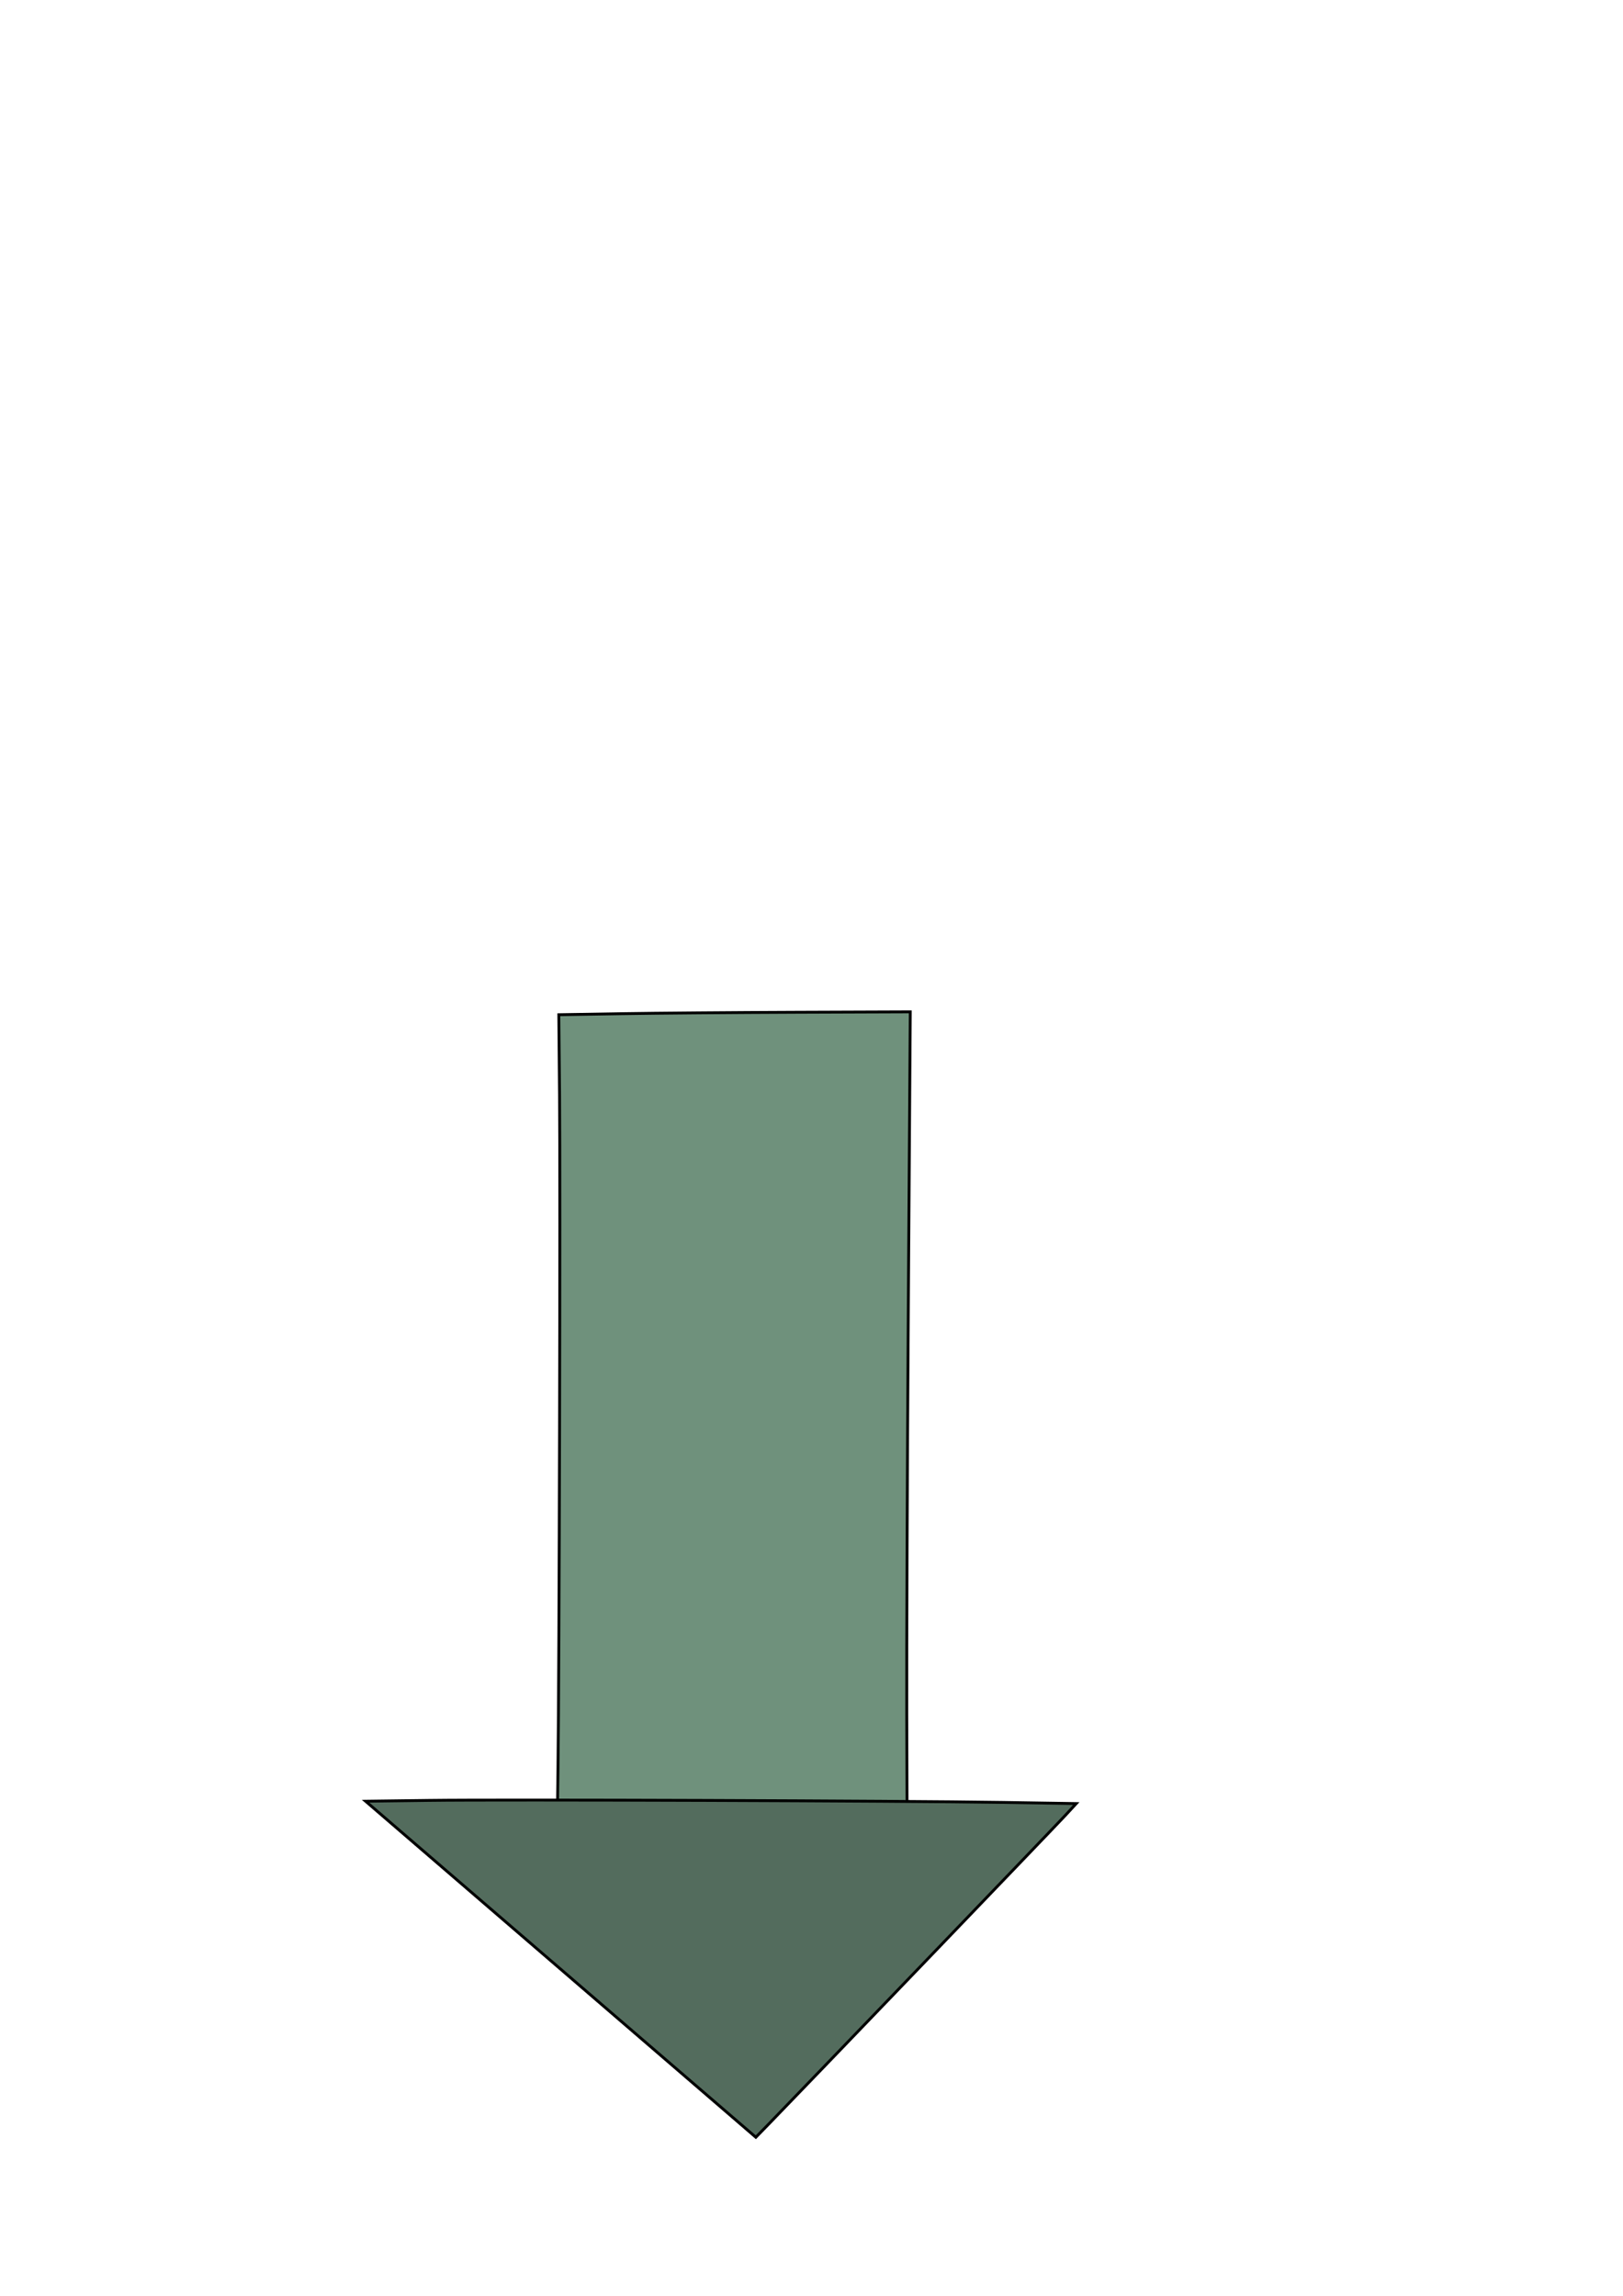 <?xml version="1.0" encoding="UTF-8" standalone="no"?>
<!-- Created with Inkscape (http://www.inkscape.org/) -->

<svg
   width="210mm"
   height="297mm"
   viewBox="0 0 210 297"
   version="1.1"
   id="svg5"
   inkscape:version="1.1.2 (b8e25be833, 2022-02-05)"
   sodipodi:docname="dessin_descend.svg"
   xmlns:inkscape="http://www.inkscape.org/namespaces/inkscape"
   xmlns:sodipodi="http://sodipodi.sourceforge.net/DTD/sodipodi-0.dtd"
   xmlns="http://www.w3.org/2000/svg"
   xmlns:svg="http://www.w3.org/2000/svg">
  <sodipodi:namedview
     id="namedview7"
     pagecolor="#ffffff"
     bordercolor="#666666"
     borderopacity="1.0"
     inkscape:pageshadow="2"
     inkscape:pageopacity="0.0"
     inkscape:pagecheckerboard="0"
     inkscape:document-units="mm"
     showgrid="false"
     inkscape:zoom="0.7198092"
     inkscape:cx="396.63289"
     inkscape:cy="557.7867"
     inkscape:window-width="1902"
     inkscape:window-height="1001"
     inkscape:window-x="0"
     inkscape:window-y="0"
     inkscape:window-maximized="0"
     inkscape:current-layer="layer1" />
  <defs
     id="defs2" />
  <g
     inkscape:label="Calque 1"
     inkscape:groupmode="layer"
     id="layer1">
    <path
       style="display:none;fill:#6f917c;stroke:#000000;stroke-width:1.391"
       d="m 156.471,755.575 c -0.468,-16.71 -1.244,-56.171 -1.725,-87.69 l -0.874,-57.307 26.911,0.008 c 32.539,0.009 293.498,-2.5 342.462,-3.293 l 34.922,-0.566 0.838,30.058 c 0.461,16.532 1.229,56.077 1.706,87.878 l 0.868,57.82 -163.05,0.883 c -89.678,0.486 -180.636,1.267 -202.129,1.737 l -39.079,0.854 z"
       id="path1074"
       transform="scale(0.265)" />
    <path
       style="display:none;fill:#6f917c;stroke:#000000;stroke-width:1.391"
       d="m 564.899,848.091 c -1.52,-52.917 -3.886,-257.934 -3.408,-295.349 l 0.464,-36.303 85.45,79.37 c 46.997,43.654 85.659,79.887 85.914,80.519 0.336,0.831 -128.699,156.141 -164.601,198.118 l -2.962,3.463 z"
       id="path1113"
       transform="scale(0.265)" />
    <path
       style="fill:#6f917c;stroke:#000000;stroke-width:0.37"
       d="m 109.259,236.899 c -4.461,0.074 -14.649,0.16 -22.64,0.19 l -14.53,0.055 0.109,-8.449 c 0.164,-12.701 0.308,-75.22 0.201,-87.059 l -0.094,-10.365 8.082,-0.133 c 4.445,-0.073 14.677,-0.157 22.737,-0.186 l 14.655,-0.053 -0.25,37.958 c -0.138,20.877 -0.23,44.697 -0.205,52.933 l 0.045,14.975 z"
       id="path1518" />
    <path
       style="display:none;fill:#6f917c;stroke:#000000;stroke-width:1.391"
       d="m 566.354,847.794 c -1.289,-36.648 -3.978,-272.173 -3.454,-302.486 l 0.444,-25.677 59.708,55.546 c 32.84,30.55 70.689,65.861 84.109,78.469 l 24.4,22.923 -22.92,27.785 c -35.2,42.672 -140.555,168.795 -141,168.795 -0.218,0 -0.797,-11.409 -1.287,-25.354 z"
       id="path1557"
       transform="scale(0.265)" />
    <path
       style="fill:#536c5d;stroke:#000000;stroke-width:0.368"
       d="m 55.467,232.911 c 9.858,-0.129 61.006,0.049 74.282,0.259 l 9.507,0.15 -1.422,1.539 c -1.294,1.402 -34.271,35.712 -38.316,39.866 l -1.719,1.765 -25.248,-21.737 -25.248,-21.737 z"
       id="path1596" />
  </g>
</svg>
